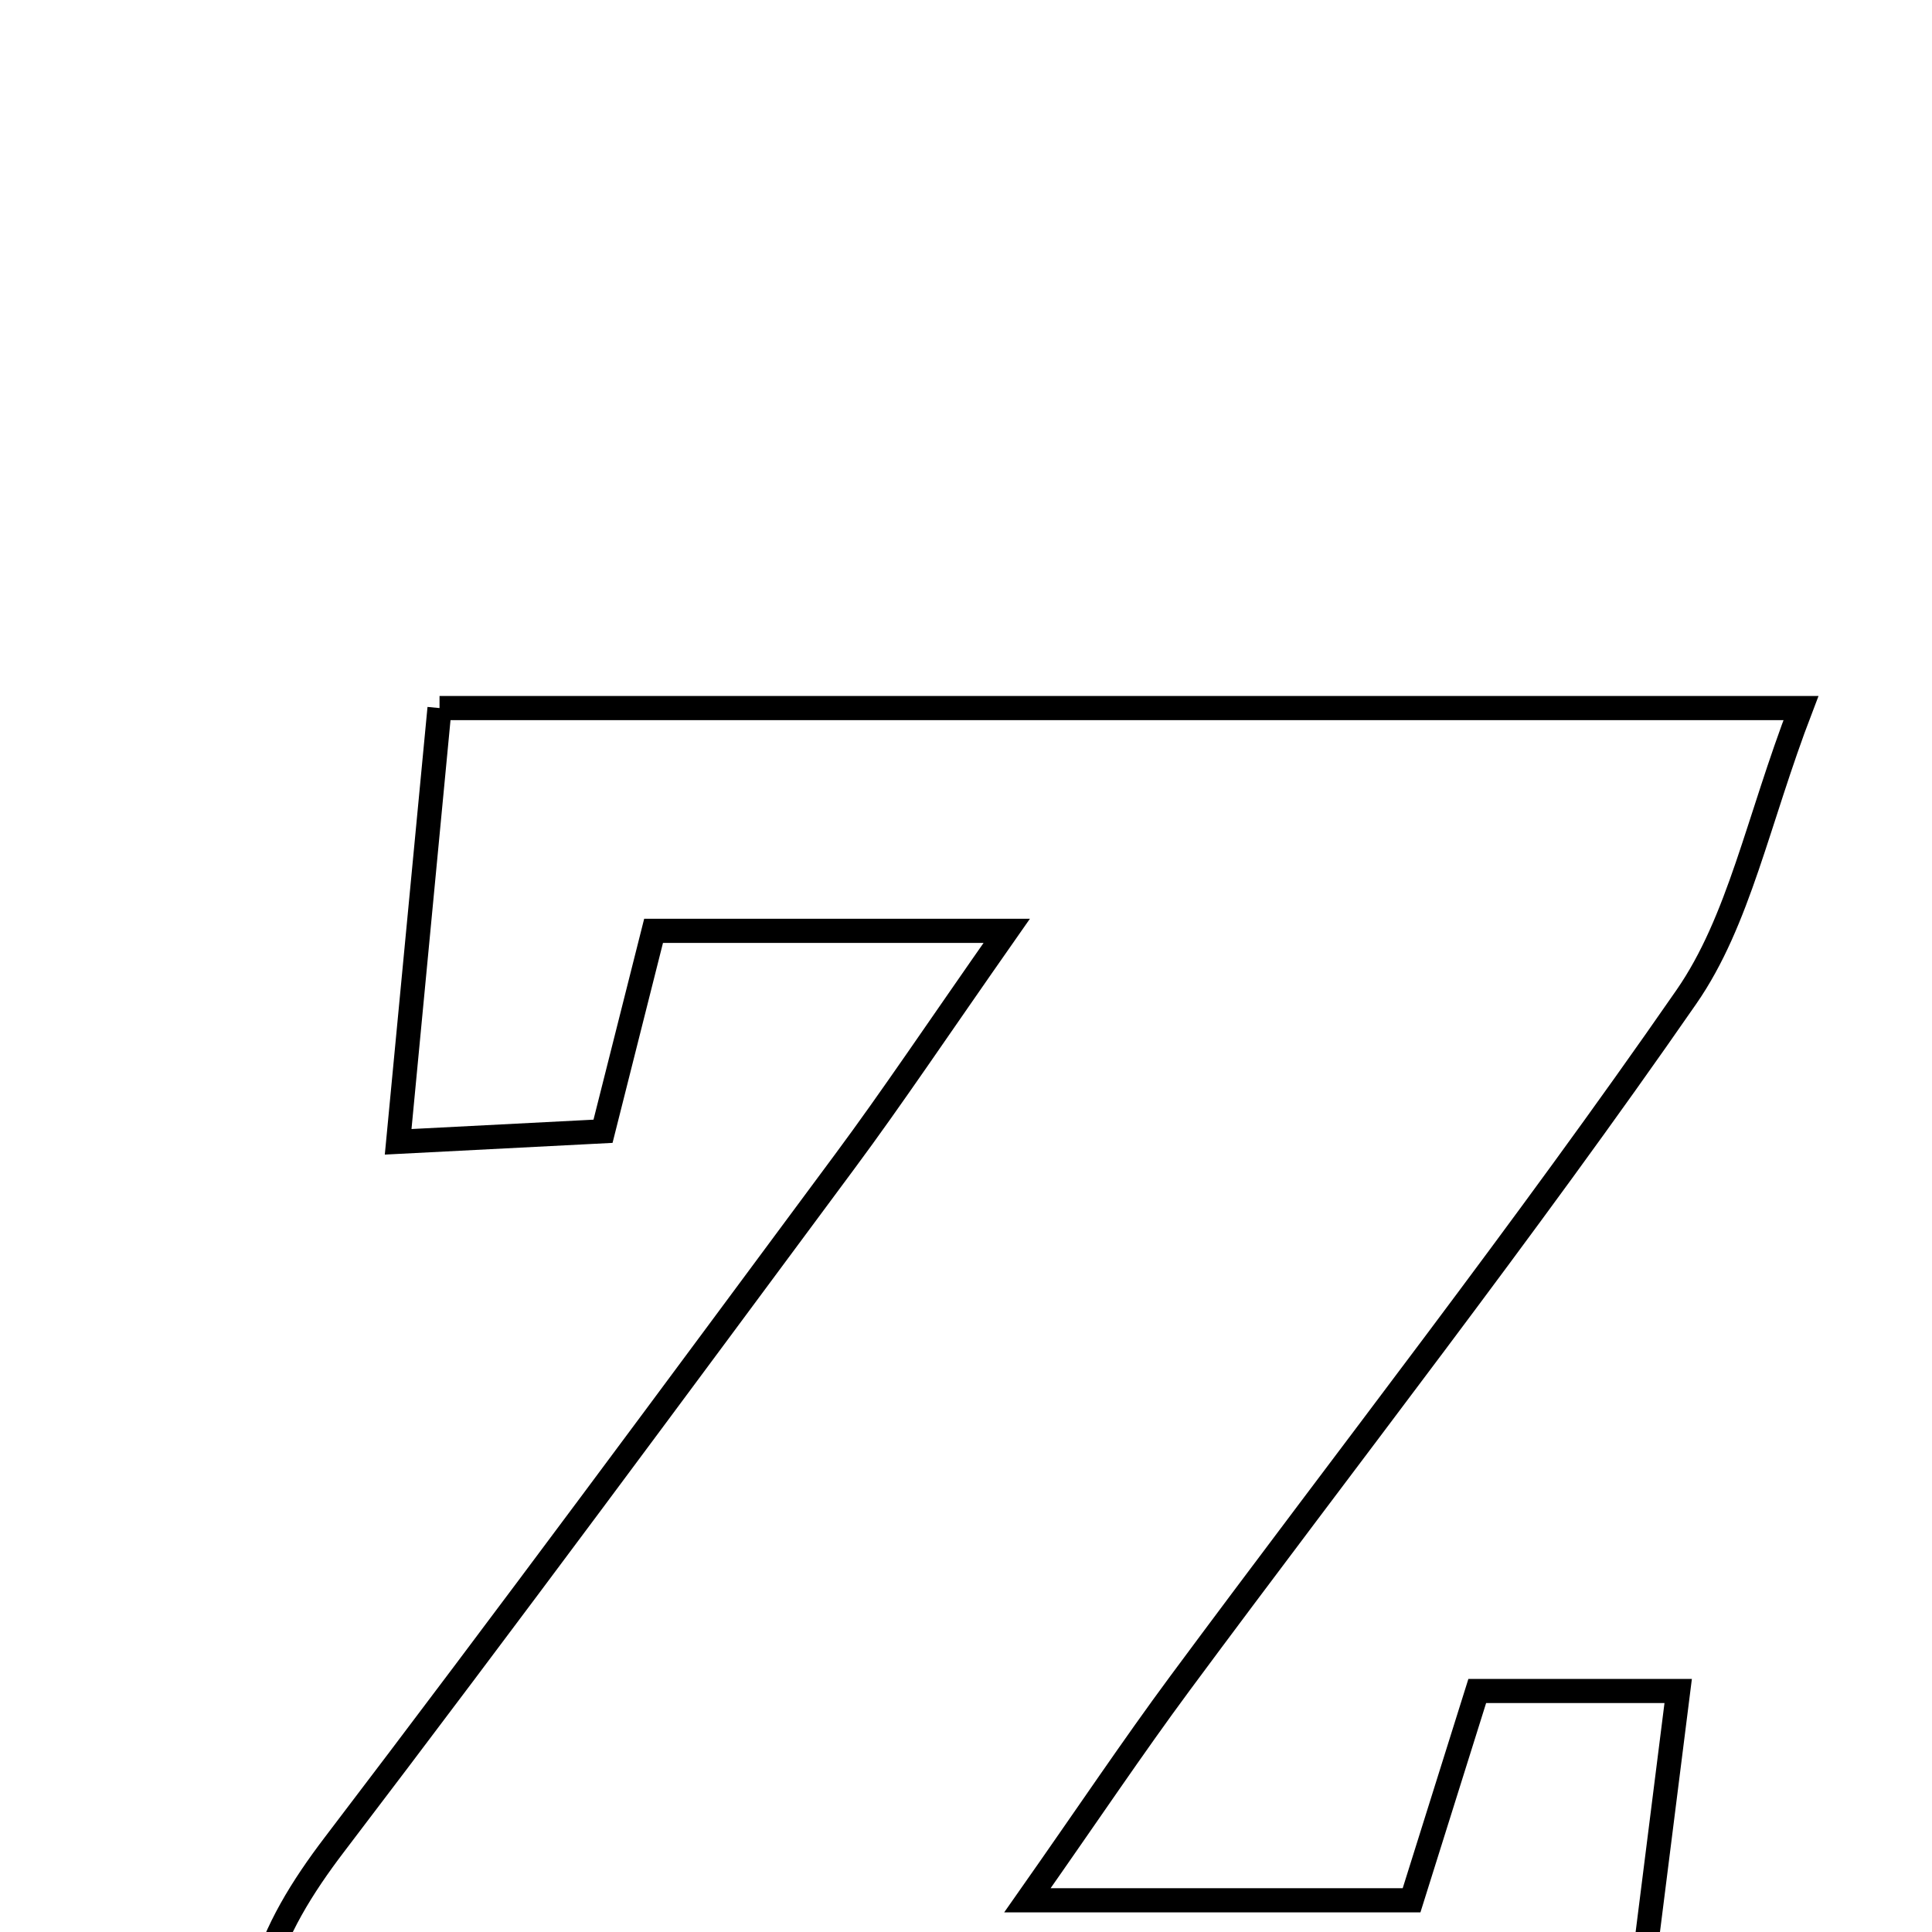<svg xmlns="http://www.w3.org/2000/svg" viewBox="0.0 0.0 24.0 24.0" height="200px" width="200px"><path fill="none" stroke="black" stroke-width=".3" stroke-opacity="1.0"  filling="0" d="M5.46 8.796 C11.062 8.796 16.448 8.796 22.372 8.796 C21.834 10.198 21.604 11.439 20.949 12.384 C18.938 15.287 16.759 18.073 14.657 20.912 C14.073 21.701 13.527 22.518 12.763 23.606 C14.531 23.606 15.988 23.606 17.535 23.606 C17.796 22.773 18.063 21.922 18.351 21.006 C19.131 21.006 19.897 21.006 20.847 21.006 C20.616 22.836 20.404 24.518 20.166 26.407 C14.575 26.407 9.019 26.407 3.421 26.407 C2.846 25.05 3.342 23.98 4.154 22.914 C6.295 20.104 8.394 17.261 10.498 14.423 C11.083 13.634 11.629 12.816 12.506 11.563 C10.752 11.563 9.518 11.563 8.119 11.563 C7.924 12.335 7.734 13.09 7.491 14.053 C6.76 14.09 6.008 14.129 4.946 14.184 C5.129 12.266 5.288 10.598 5.46 8.796"></path></svg>